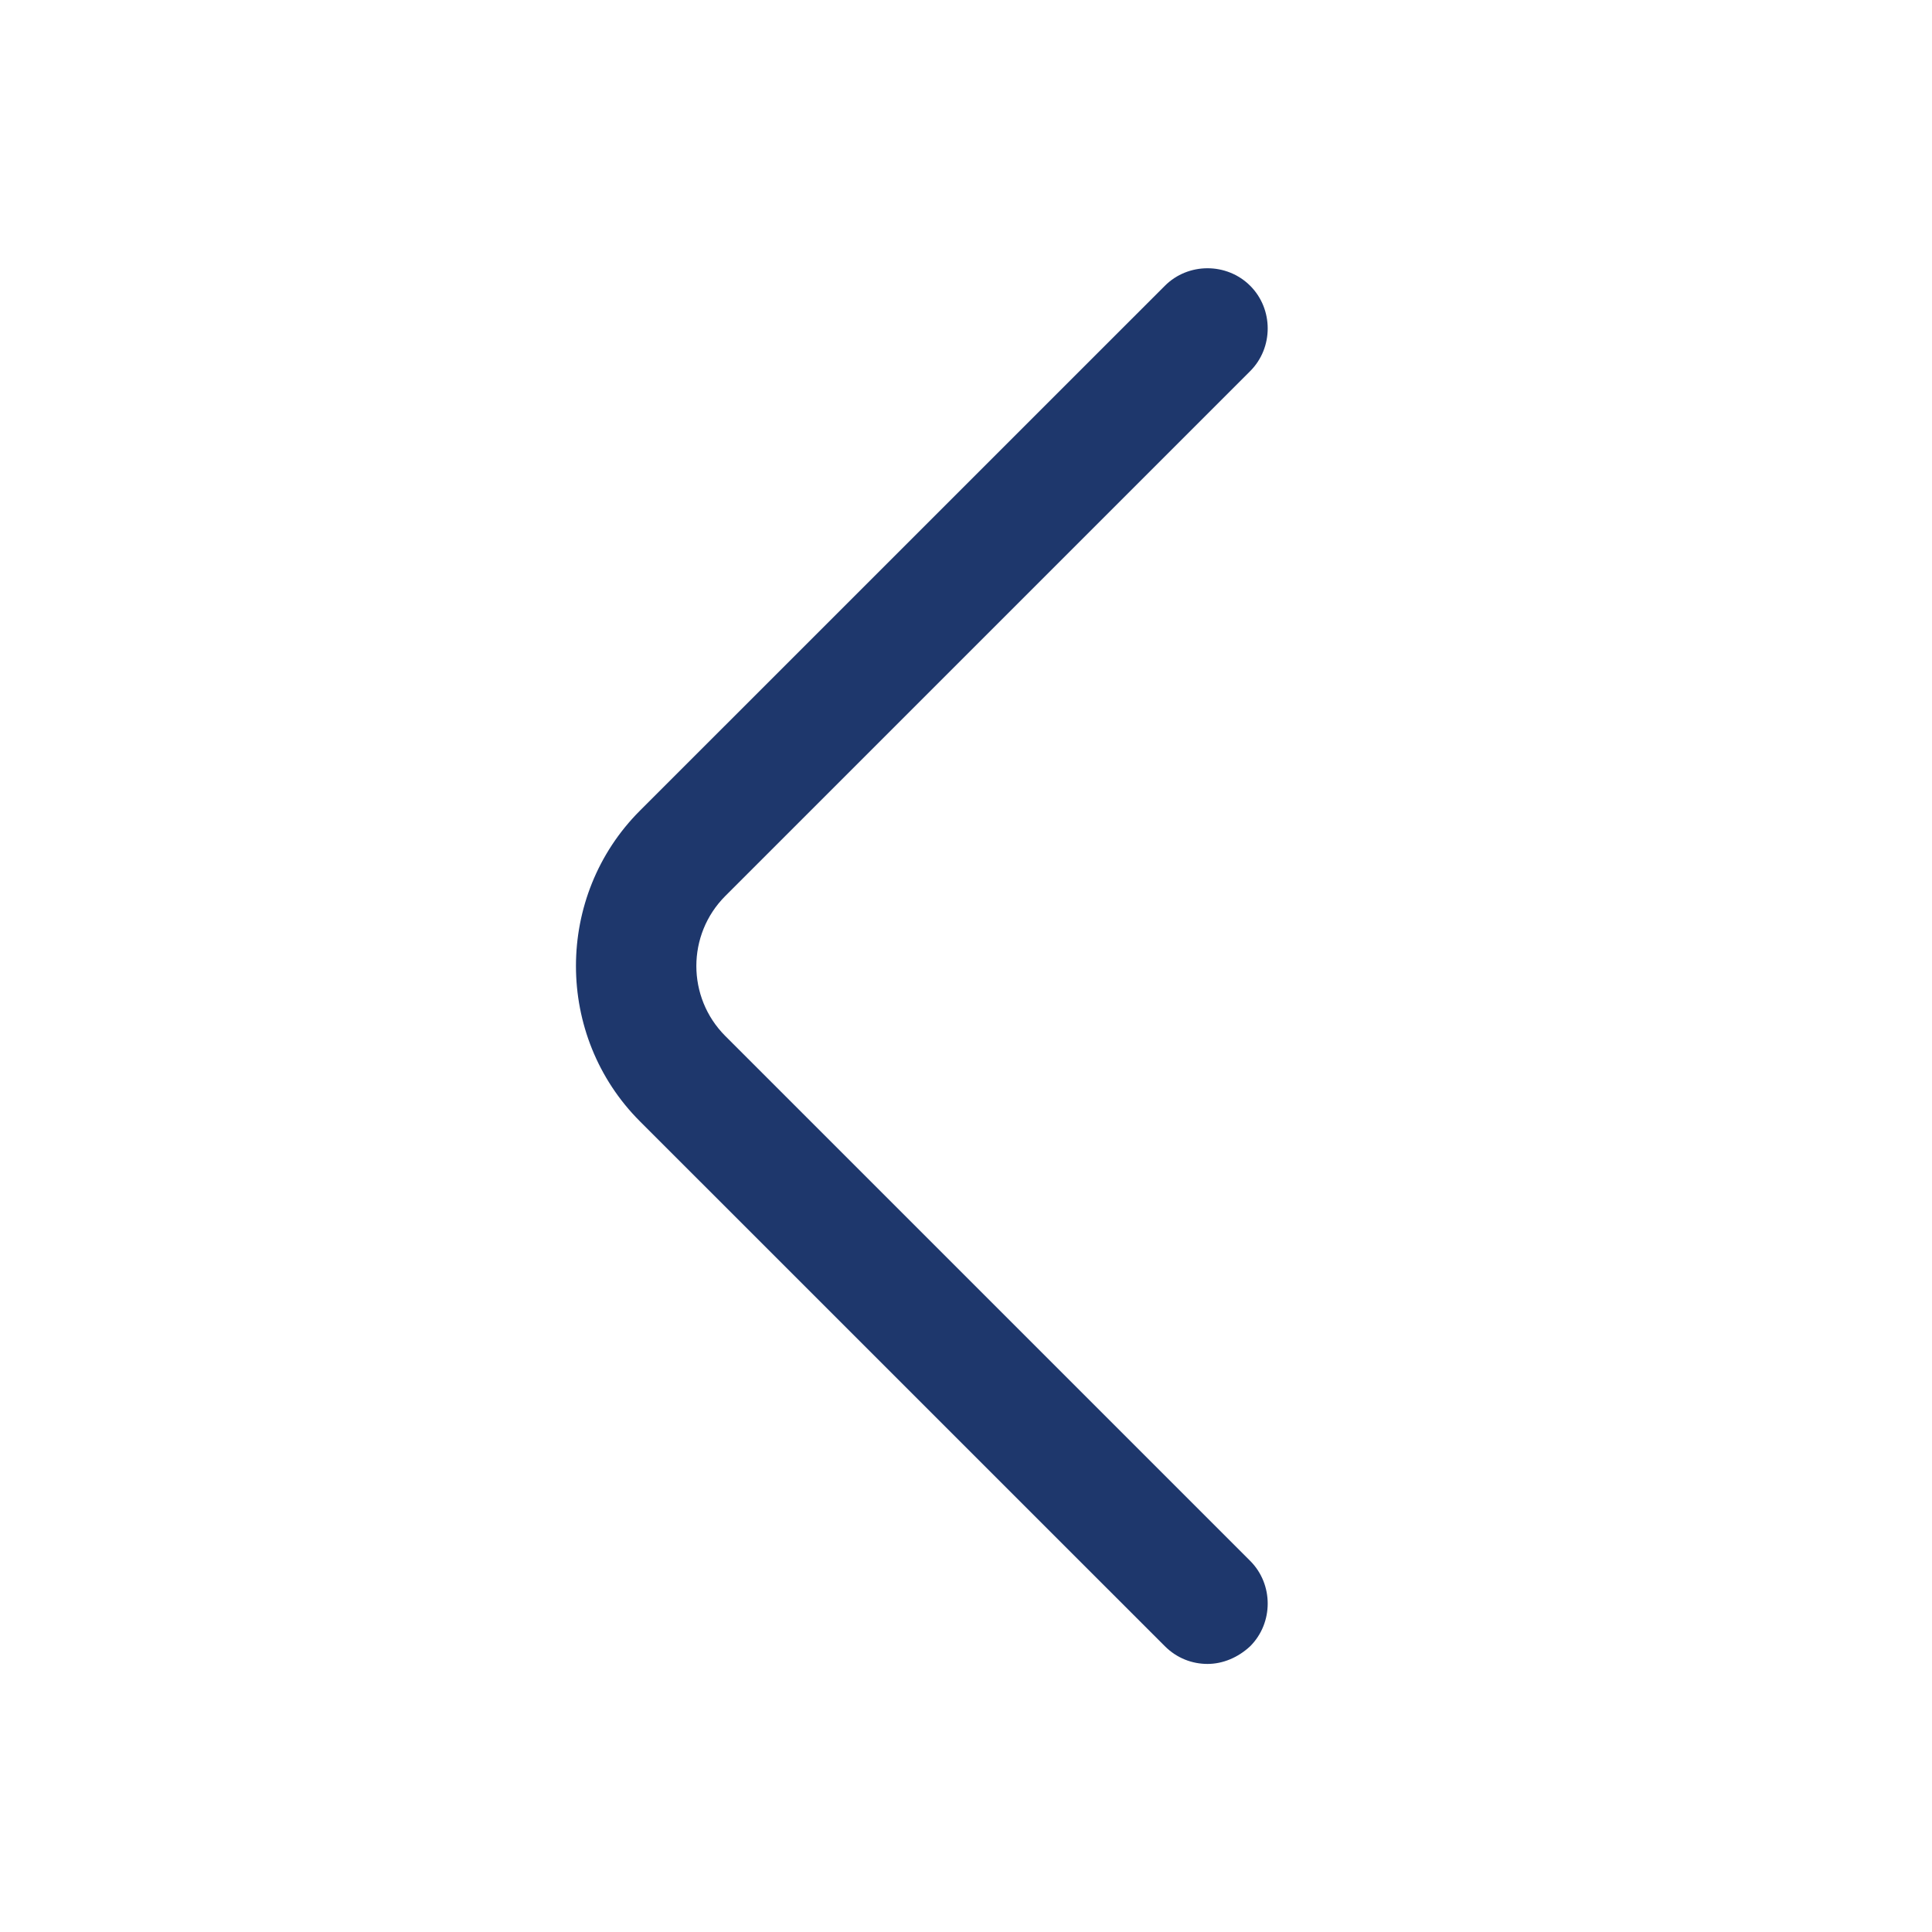 <svg width="28" height="28" viewBox="0 0 28 28" fill="none" xmlns="http://www.w3.org/2000/svg">
<path d="M17.5 24.115C17.279 24.115 17.057 24.033 16.882 23.858L9.275 16.252C8.038 15.015 8.038 12.985 9.275 11.748L16.882 4.142C17.22 3.803 17.78 3.803 18.119 4.142C18.457 4.48 18.457 5.04 18.119 5.378L10.512 12.985C9.952 13.545 9.952 14.455 10.512 15.015L18.119 22.622C18.457 22.96 18.457 23.52 18.119 23.858C17.944 24.022 17.722 24.115 17.5 24.115Z" fill="#1E376C"/>
</svg>
